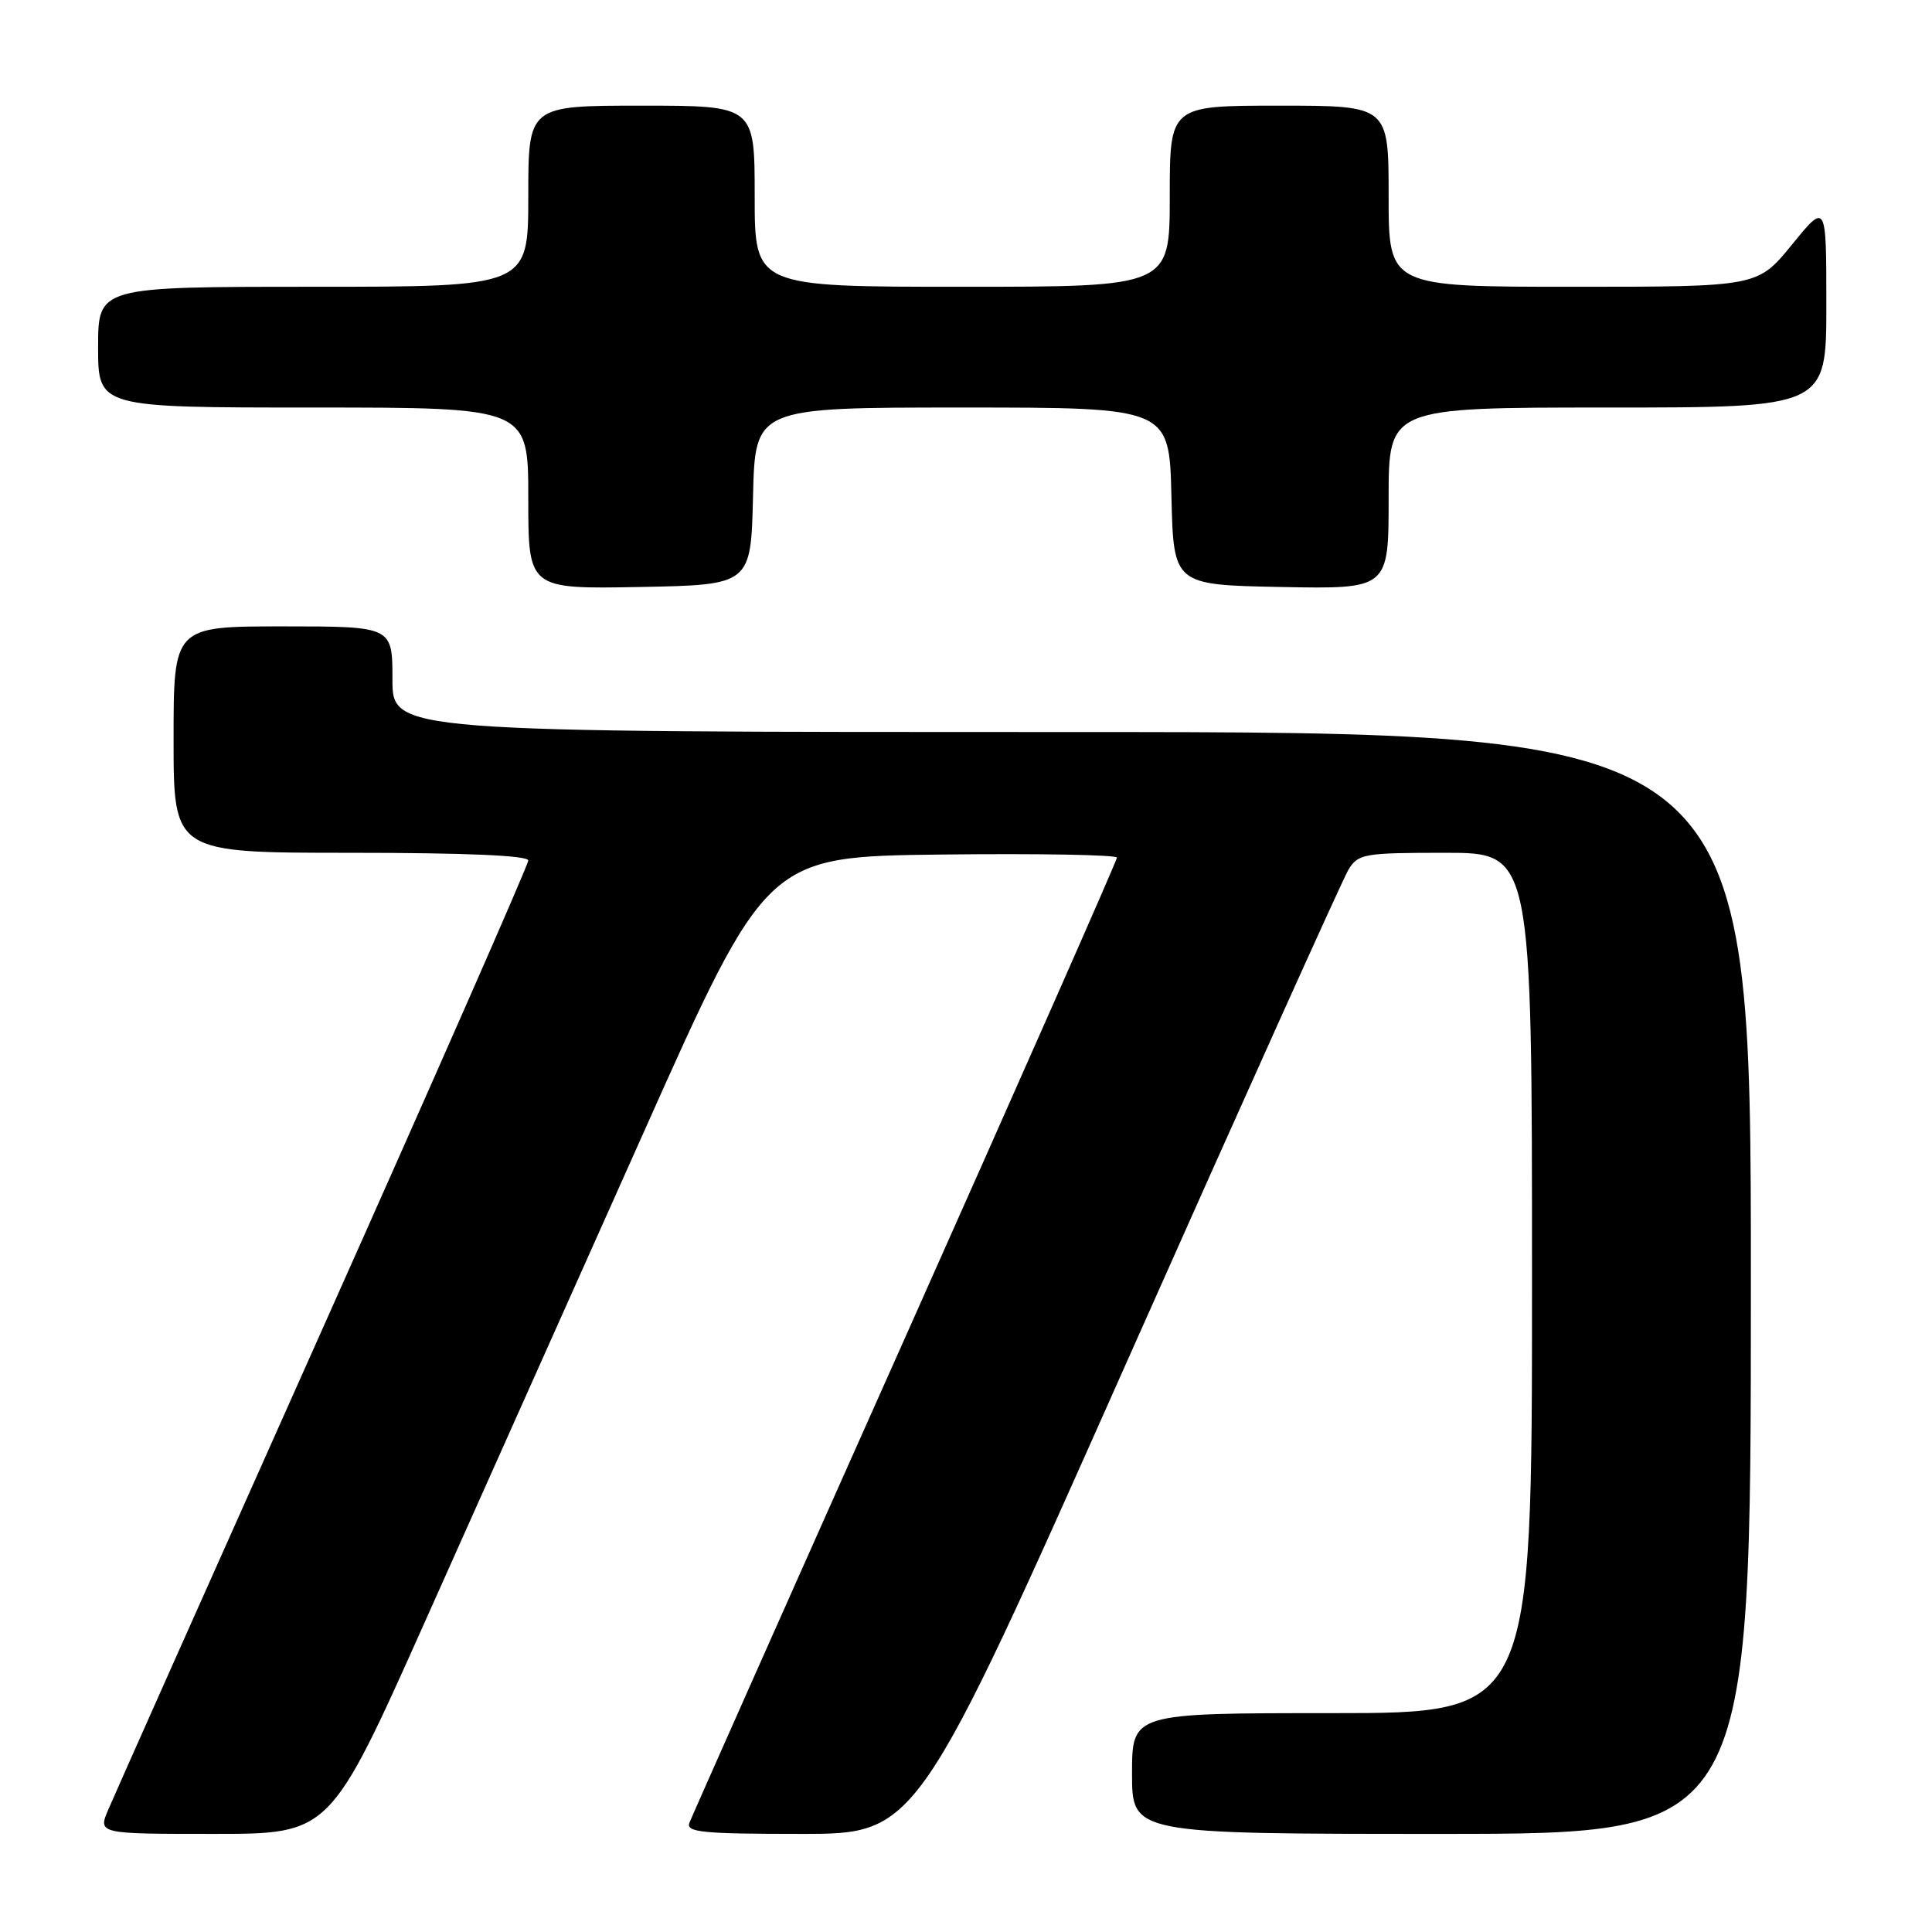 <?xml version="1.0" encoding="UTF-8" standalone="no"?>
<!DOCTYPE svg PUBLIC "-//W3C//DTD SVG 1.1//EN" "http://www.w3.org/Graphics/SVG/1.1/DTD/svg11.dtd" >
<svg xmlns="http://www.w3.org/2000/svg" xmlns:xlink="http://www.w3.org/1999/xlink" version="1.1" viewBox="0 0 256 256">
 <g >
 <path fill="currentColor"
d=" M 56.37 214.75 C 63.32 199.21 76.34 170.07 85.31 150.00 C 101.61 113.50 101.61 113.50 124.81 113.23 C 137.56 113.08 148.00 113.27 148.00 113.64 C 148.00 114.01 135.38 142.60 119.96 177.18 C 104.53 211.76 91.66 240.72 91.35 241.53 C 90.87 242.78 93.04 243.00 106.14 243.00 C 121.50 243.00 121.50 243.00 149.40 180.25 C 164.75 145.74 177.92 116.49 178.67 115.25 C 179.97 113.13 180.69 113.00 191.52 113.00 C 203.00 113.00 203.00 113.00 203.00 170.00 C 203.00 227.00 203.00 227.00 176.50 227.00 C 150.00 227.00 150.00 227.00 150.00 235.00 C 150.00 243.00 150.00 243.00 191.00 243.00 C 232.00 243.00 232.00 243.00 232.00 170.00 C 232.00 97.00 232.00 97.00 142.00 97.00 C 52.00 97.00 52.00 97.00 52.00 90.00 C 52.00 83.00 52.00 83.00 37.50 83.00 C 23.00 83.00 23.00 83.00 23.00 98.00 C 23.00 113.00 23.00 113.00 46.50 113.00 C 61.74 113.00 70.00 113.36 70.00 114.02 C 70.00 114.57 57.79 142.36 42.87 175.77 C 27.95 209.17 15.12 237.96 14.36 239.75 C 12.97 243.00 12.97 243.00 28.35 243.00 C 43.74 243.00 43.74 243.00 56.37 214.75 Z  M 99.78 65.75 C 100.06 54.00 100.06 54.00 127.50 54.00 C 154.94 54.00 154.94 54.00 155.22 65.75 C 155.50 77.50 155.50 77.50 169.75 77.78 C 184.00 78.05 184.00 78.05 184.00 66.03 C 184.00 54.00 184.00 54.00 213.00 54.00 C 242.00 54.00 242.00 54.00 242.00 40.41 C 242.00 26.82 242.00 26.82 237.45 32.41 C 232.89 38.00 232.89 38.00 208.45 38.00 C 184.00 38.00 184.00 38.00 184.00 26.00 C 184.00 14.00 184.00 14.00 169.50 14.00 C 155.00 14.00 155.00 14.00 155.00 26.00 C 155.00 38.00 155.00 38.00 127.50 38.00 C 100.00 38.00 100.00 38.00 100.00 26.00 C 100.00 14.00 100.00 14.00 85.00 14.00 C 70.00 14.00 70.00 14.00 70.00 26.00 C 70.00 38.00 70.00 38.00 41.50 38.00 C 13.00 38.00 13.00 38.00 13.00 46.00 C 13.00 54.00 13.00 54.00 41.50 54.00 C 70.00 54.00 70.00 54.00 70.00 66.03 C 70.00 78.05 70.00 78.05 84.75 77.78 C 99.50 77.50 99.50 77.50 99.78 65.75 Z "/>
</g>
</svg>